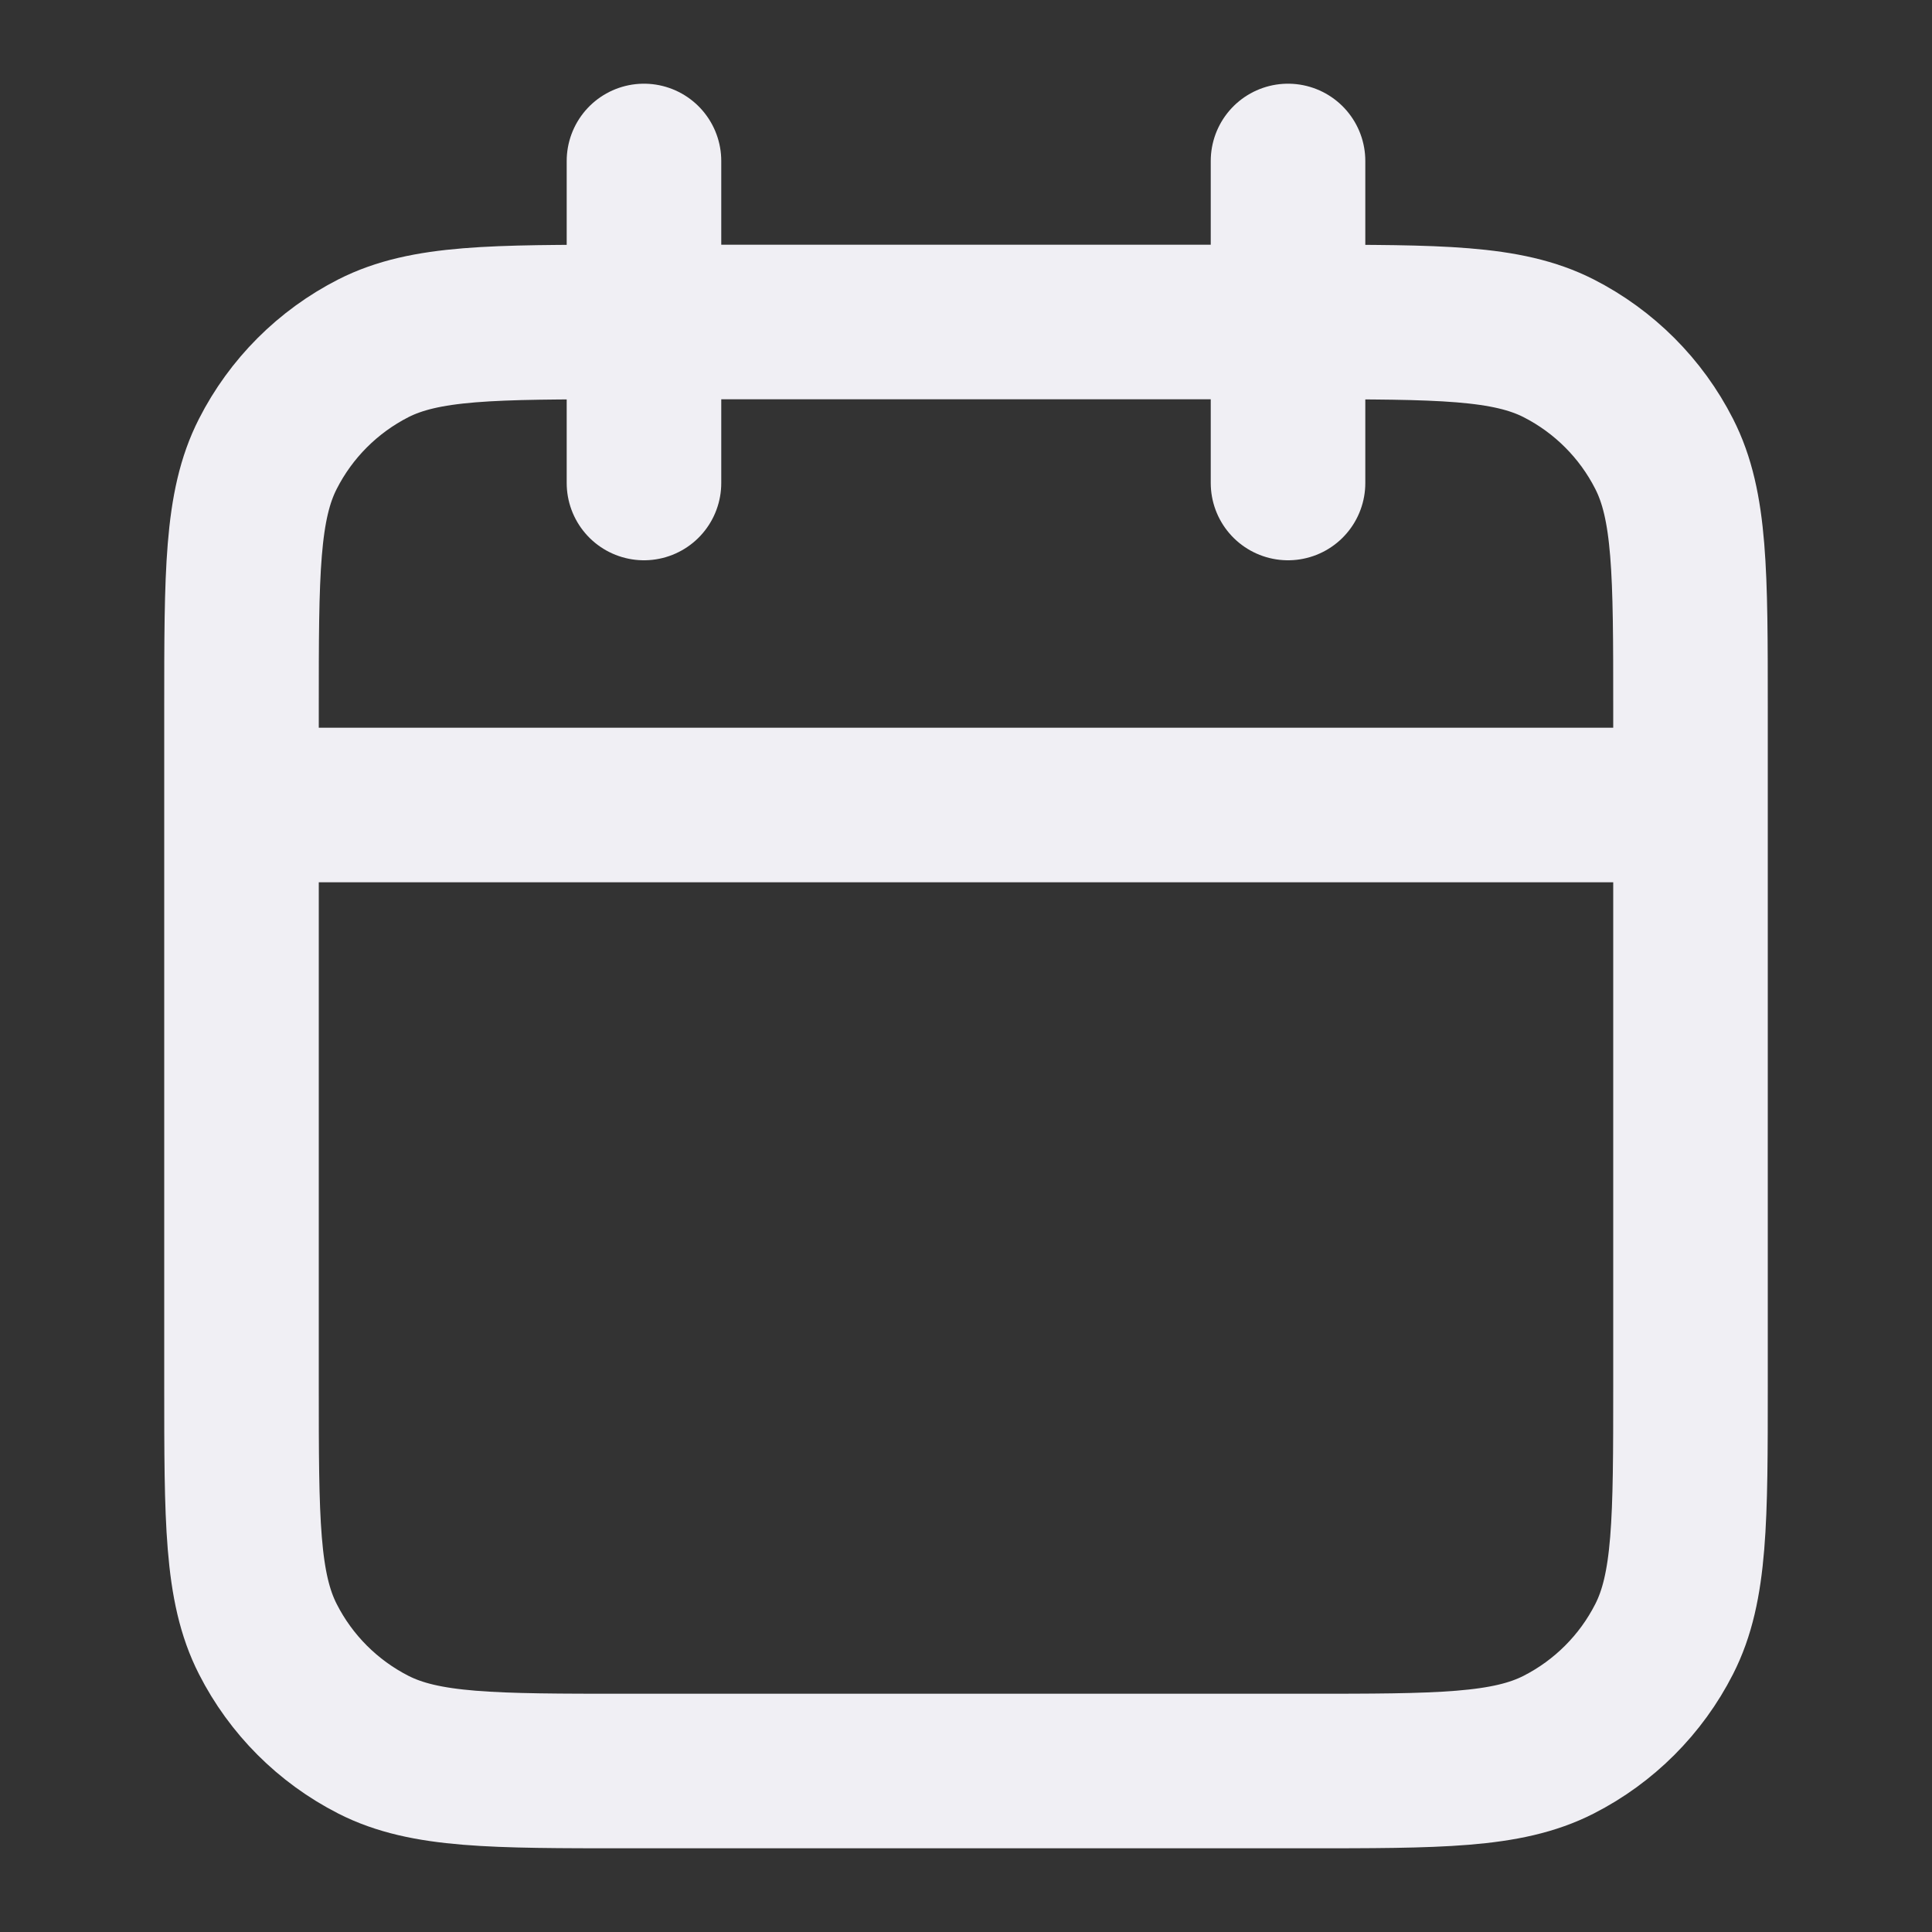 <svg width="25" height="25" viewBox="0 0 25 25" fill="none" xmlns="http://www.w3.org/2000/svg">
<rect x="0" y="0" width="25" height="25" fill="#333333" stroke="none"/>
<path id="id" d="M21.875 10.417H3.125M16.667 2.083V6.25M8.333 2.083V6.25M8.125 22.917H16.875C18.625 22.917 19.5 22.917 20.169 22.576C20.757 22.276 21.235 21.798 21.534 21.21C21.875 20.542 21.875 19.667 21.875 17.917V9.167C21.875 7.416 21.875 6.541 21.534 5.873C21.235 5.285 20.757 4.807 20.169 4.507C19.5 4.167 18.625 4.167 16.875 4.167H8.125C6.375 4.167 5.5 4.167 4.831 4.507C4.243 4.807 3.765 5.285 3.466 5.873C3.125 6.541 3.125 7.416 3.125 9.167V17.917C3.125 19.667 3.125 20.542 3.466 21.21C3.765 21.798 4.243 22.276 4.831 22.576C5.5 22.917 6.375 22.917 8.125 22.917Z" stroke="#F0EFF4" stroke-width="2" stroke-linecap="round" stroke-linejoin="round"/>
</svg>
